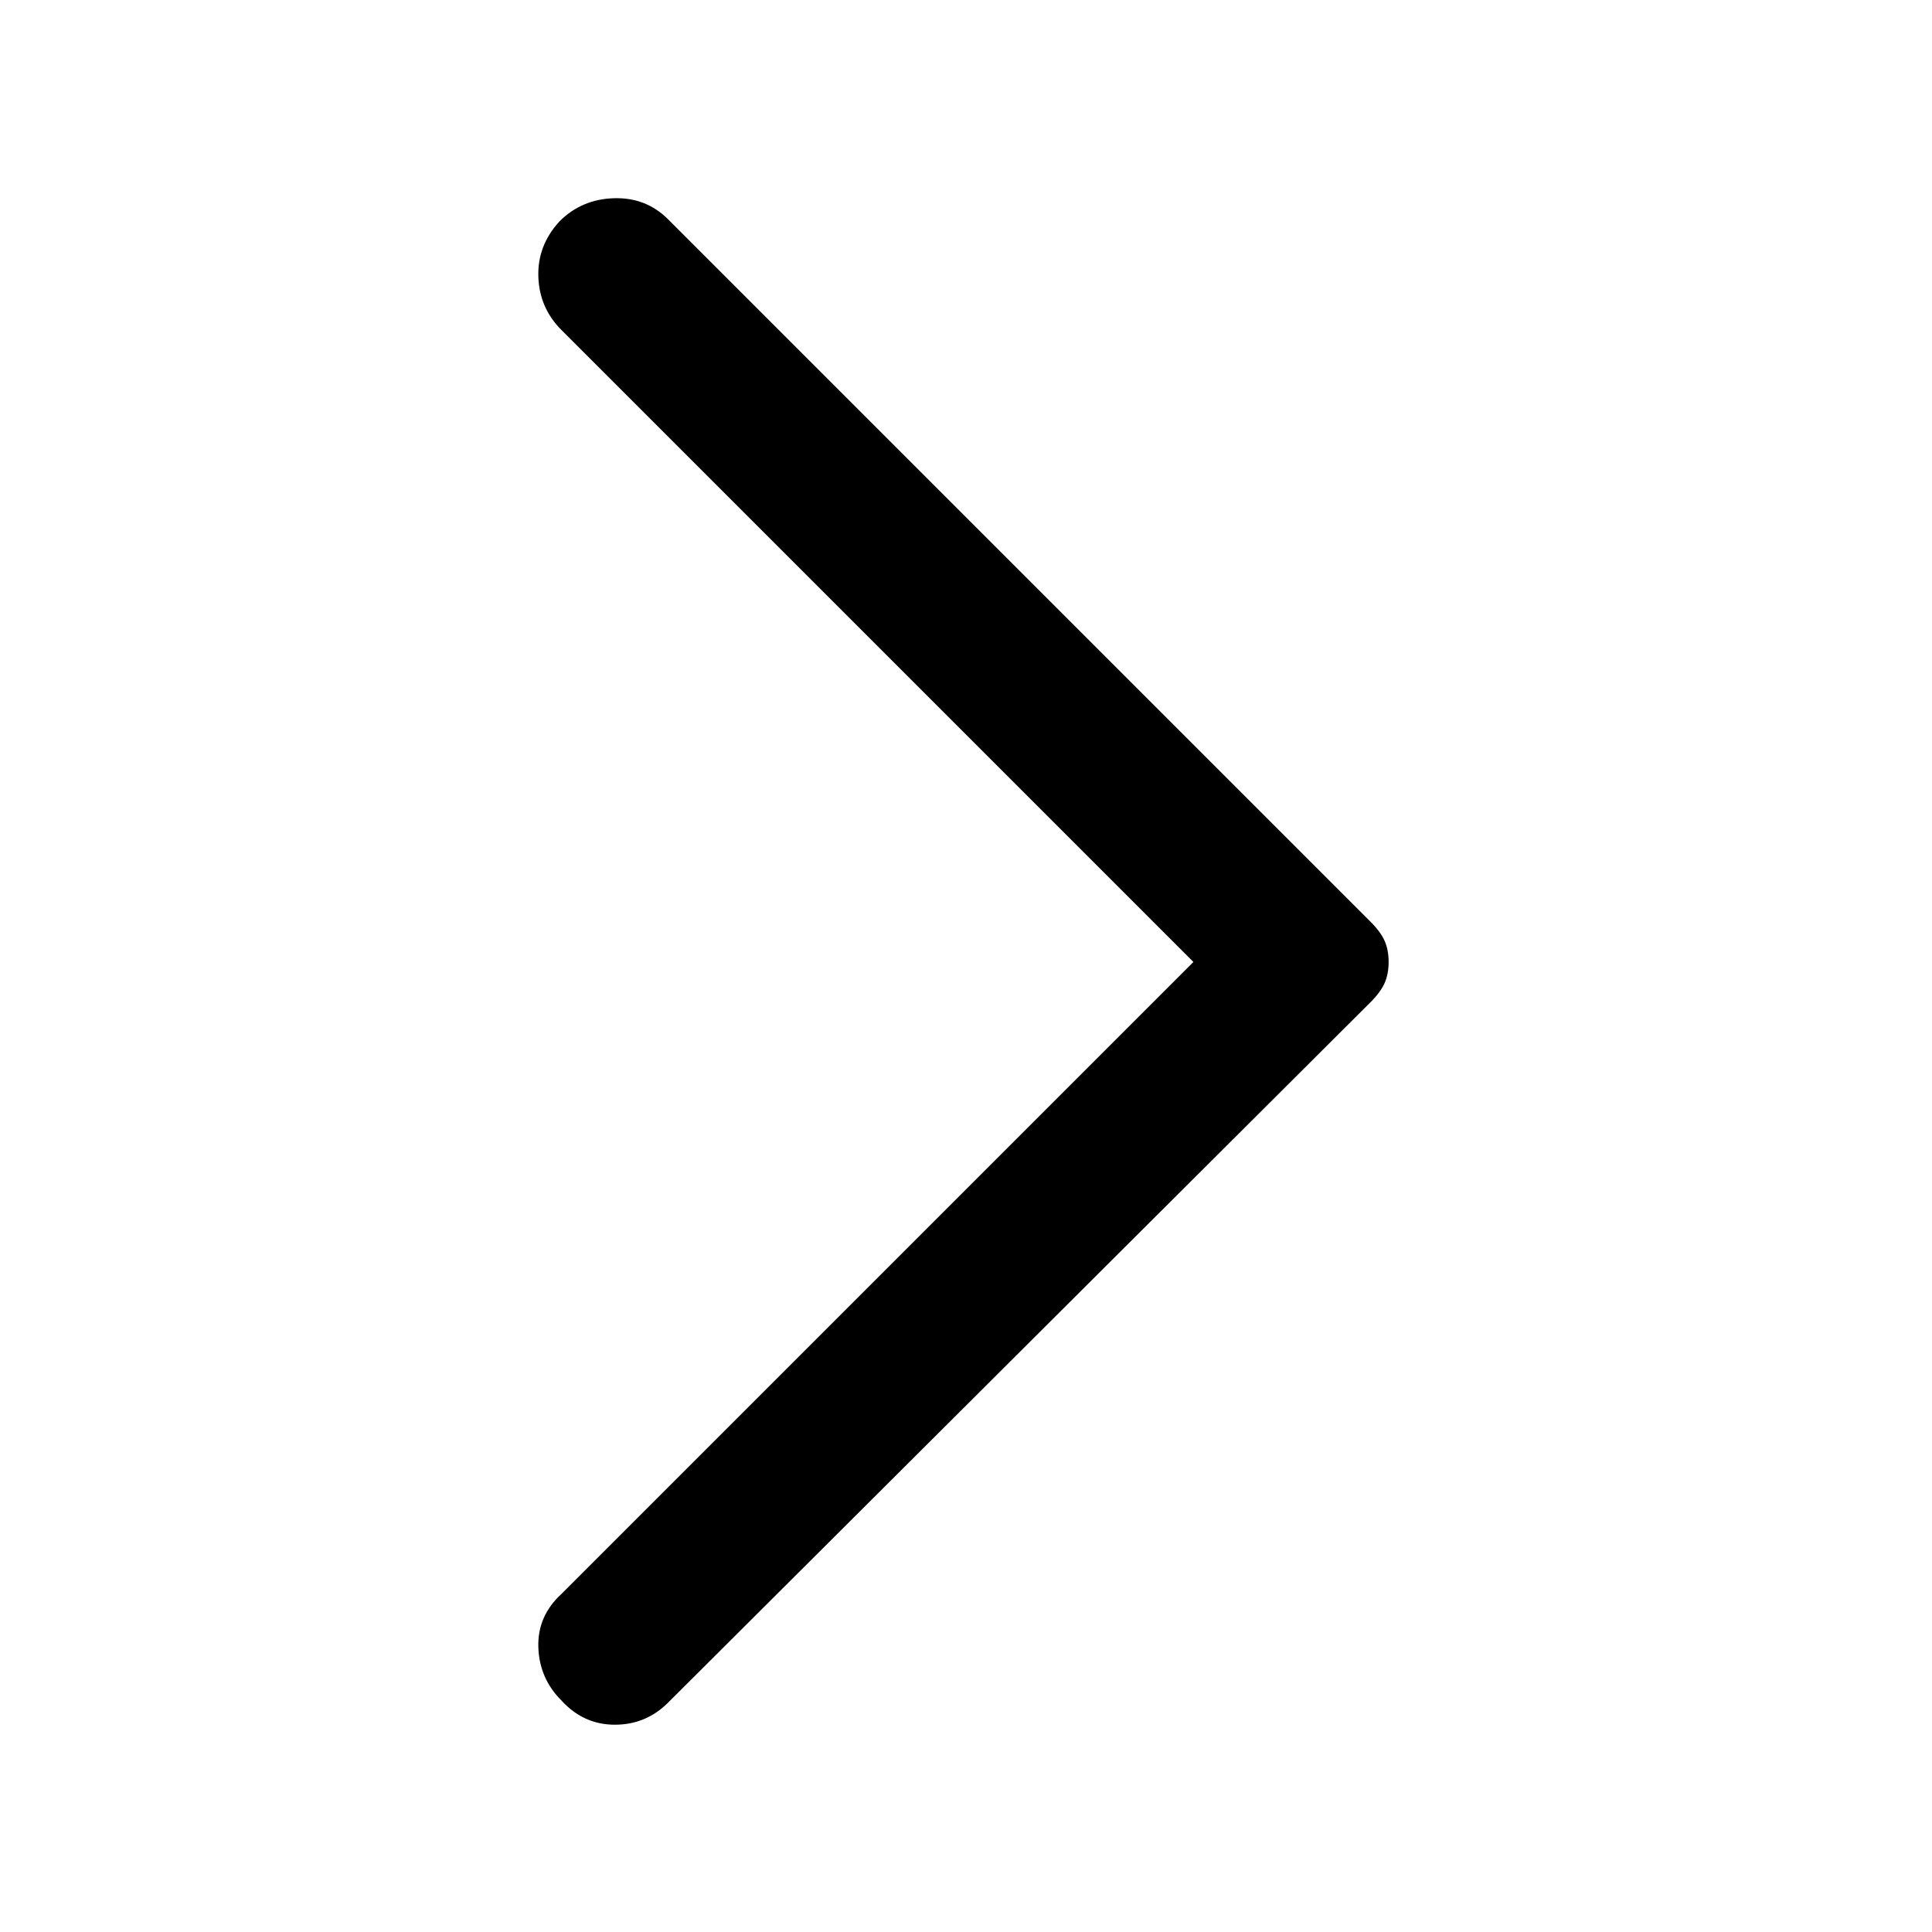 <svg xmlns="http://www.w3.org/2000/svg" height="48" width="48"><path d="M13.95 42.25q-.55-.55-.575-1.325-.025-.775.575-1.325l15.7-15.7-15.7-15.7q-.55-.55-.575-1.325Q13.35 6.1 13.9 5.5q.55-.55 1.35-.575.8-.025 1.35.525L34.05 22.9q.25.25.35.475.1.225.1.525 0 .3-.1.525-.1.225-.35.475L16.6 42.3q-.55.55-1.325.55-.775 0-1.325-.6Z"/></svg>